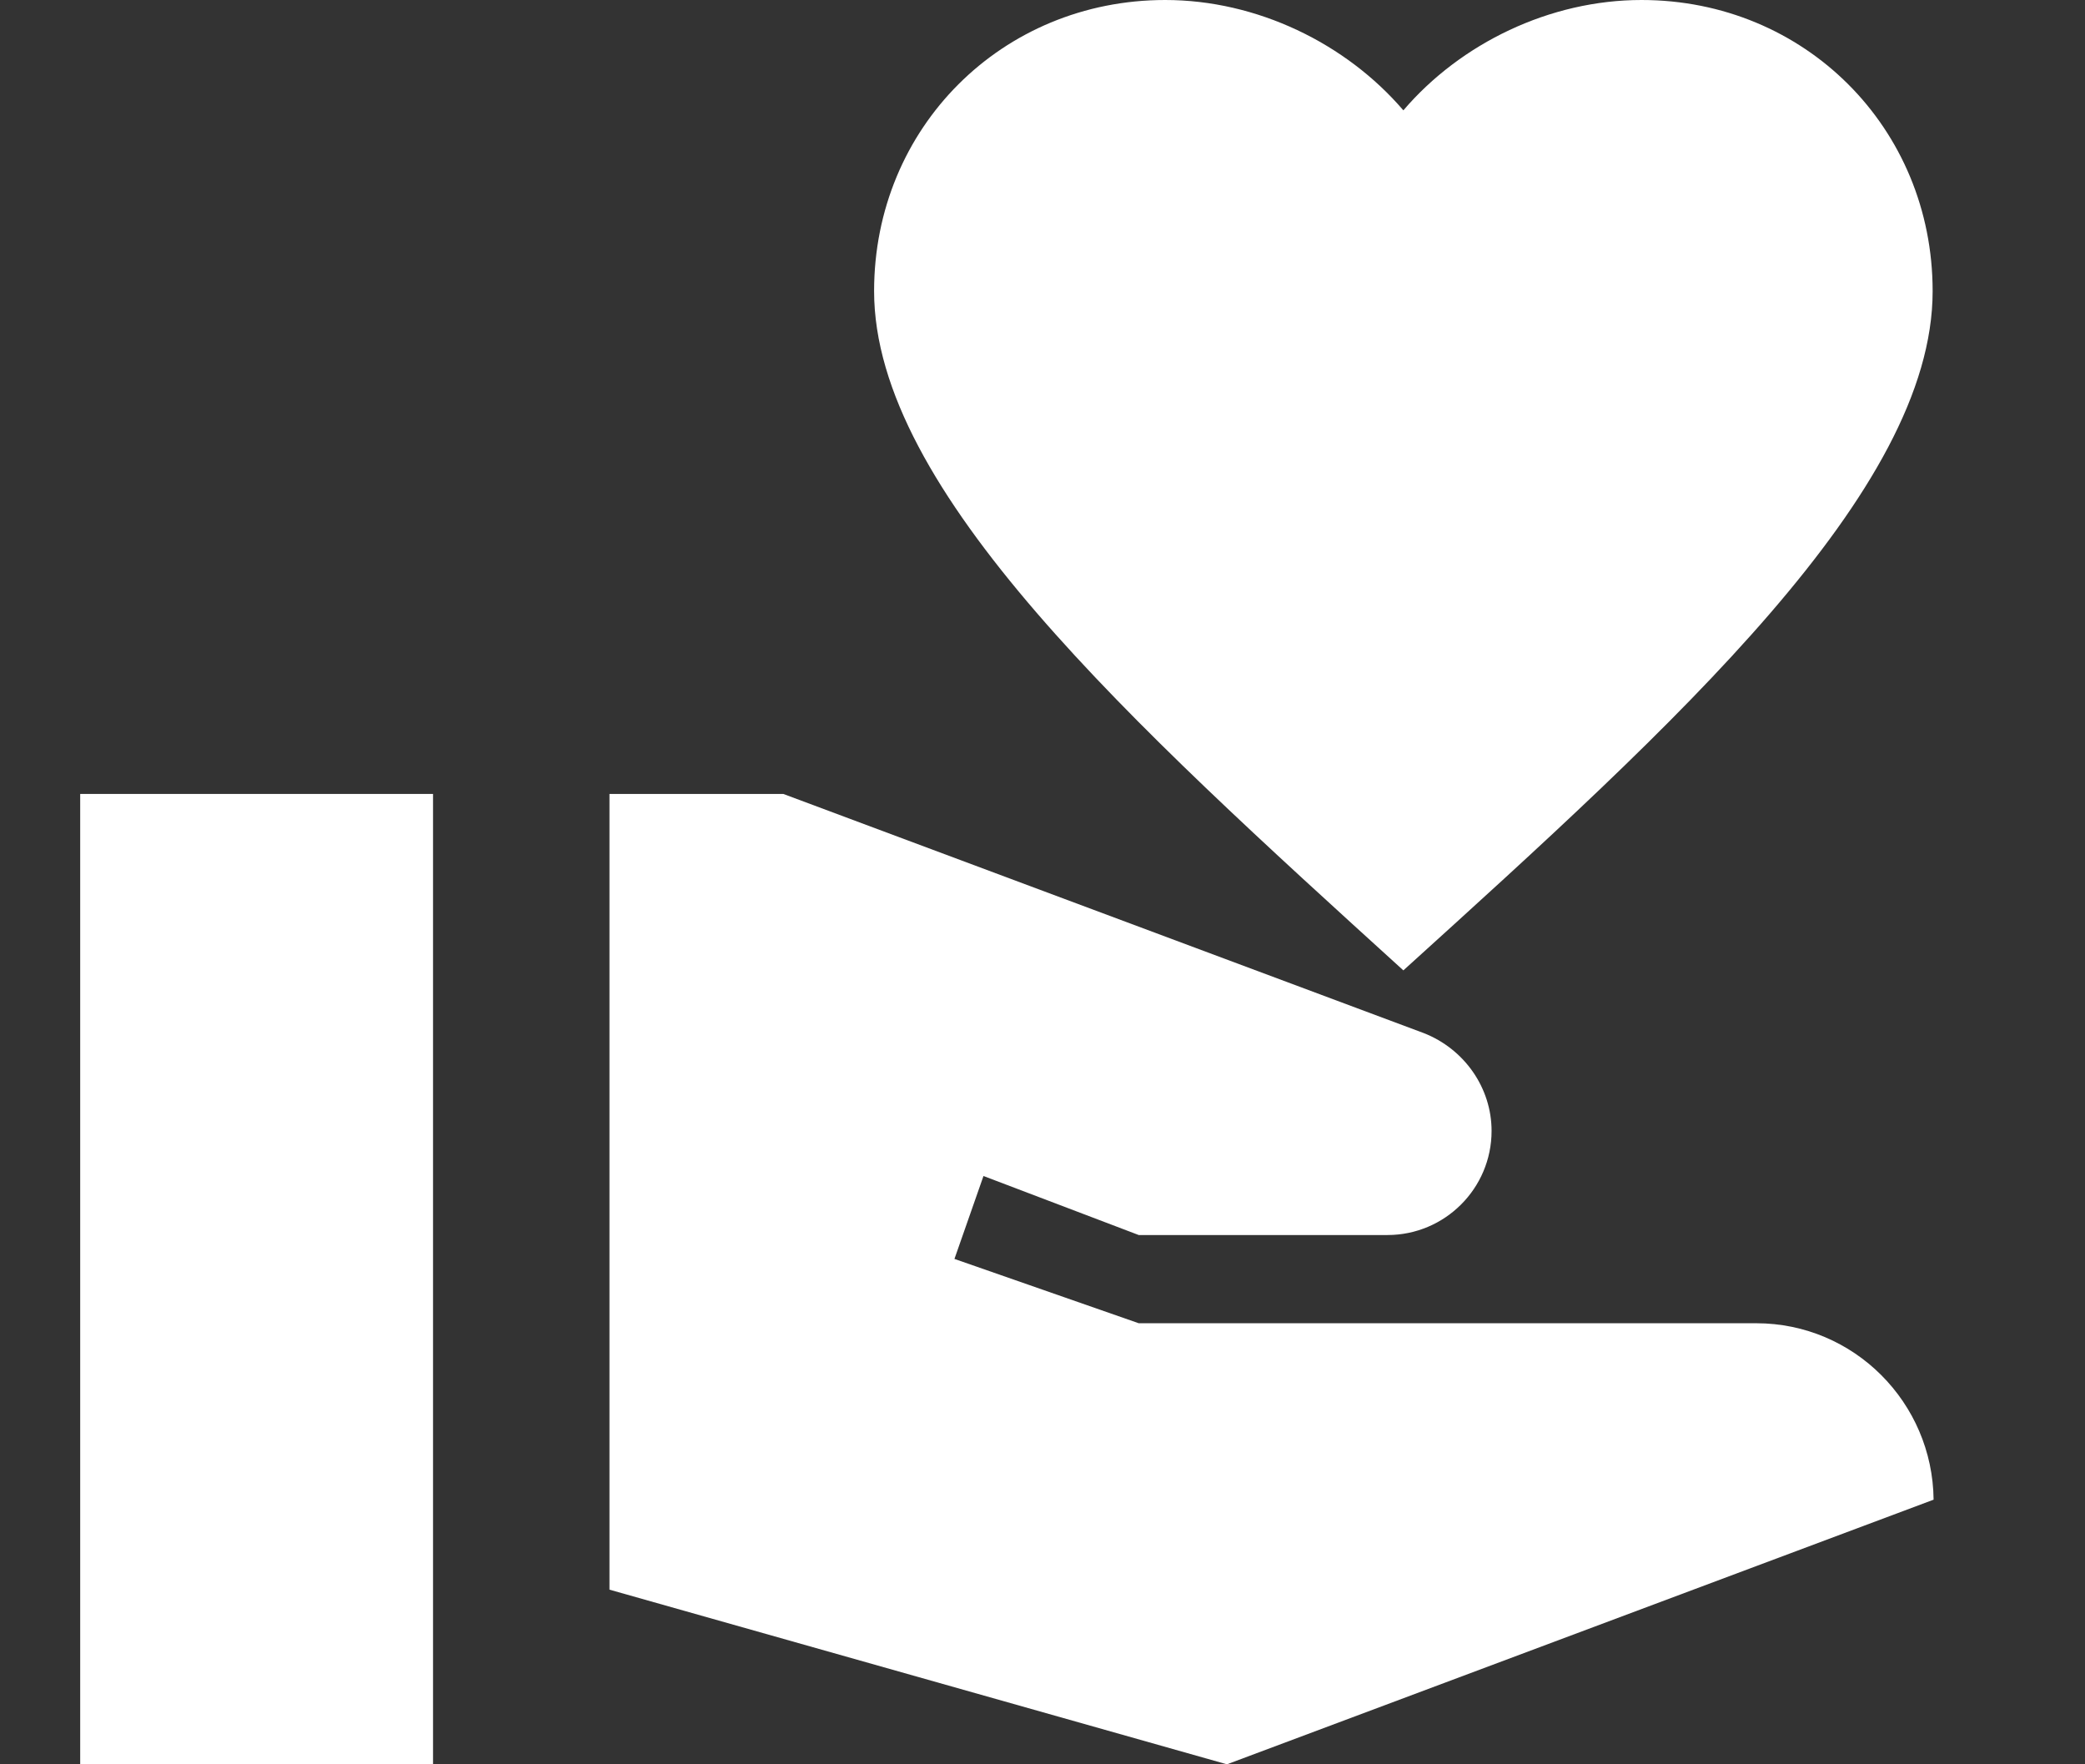 <svg width="13" height="11" viewBox="0 0 13 11" fill="none" xmlns="http://www.w3.org/2000/svg">
<rect x="0" y="0" width="13" height="11" fill="#333333" stroke="none"/>
<path d="M2.7 4.95H0.5V11H2.7V4.95Z" fill="white"/>
<path d="M8.75 0.688C9.107 0.27 9.663 0 10.235 0C11.252 0 12.05 0.797 12.05 1.815C12.05 3.063 10.45 4.51 8.75 6.05C7.05 4.505 5.45 3.058 5.45 1.815C5.45 0.797 6.247 0 7.265 0C7.837 0 8.392 0.27 8.75 0.688Z" fill="white"/>
<path d="M10.95 8.25H7.1L5.951 7.849L6.132 7.332L7.1 7.7H8.651C9.009 7.7 9.3 7.409 9.3 7.051C9.3 6.782 9.13 6.54 8.877 6.441L4.884 4.95H3.8V9.911L7.65 11L12.056 9.35C12.05 8.745 11.56 8.25 10.95 8.25Z" fill="white"/>
</svg>
